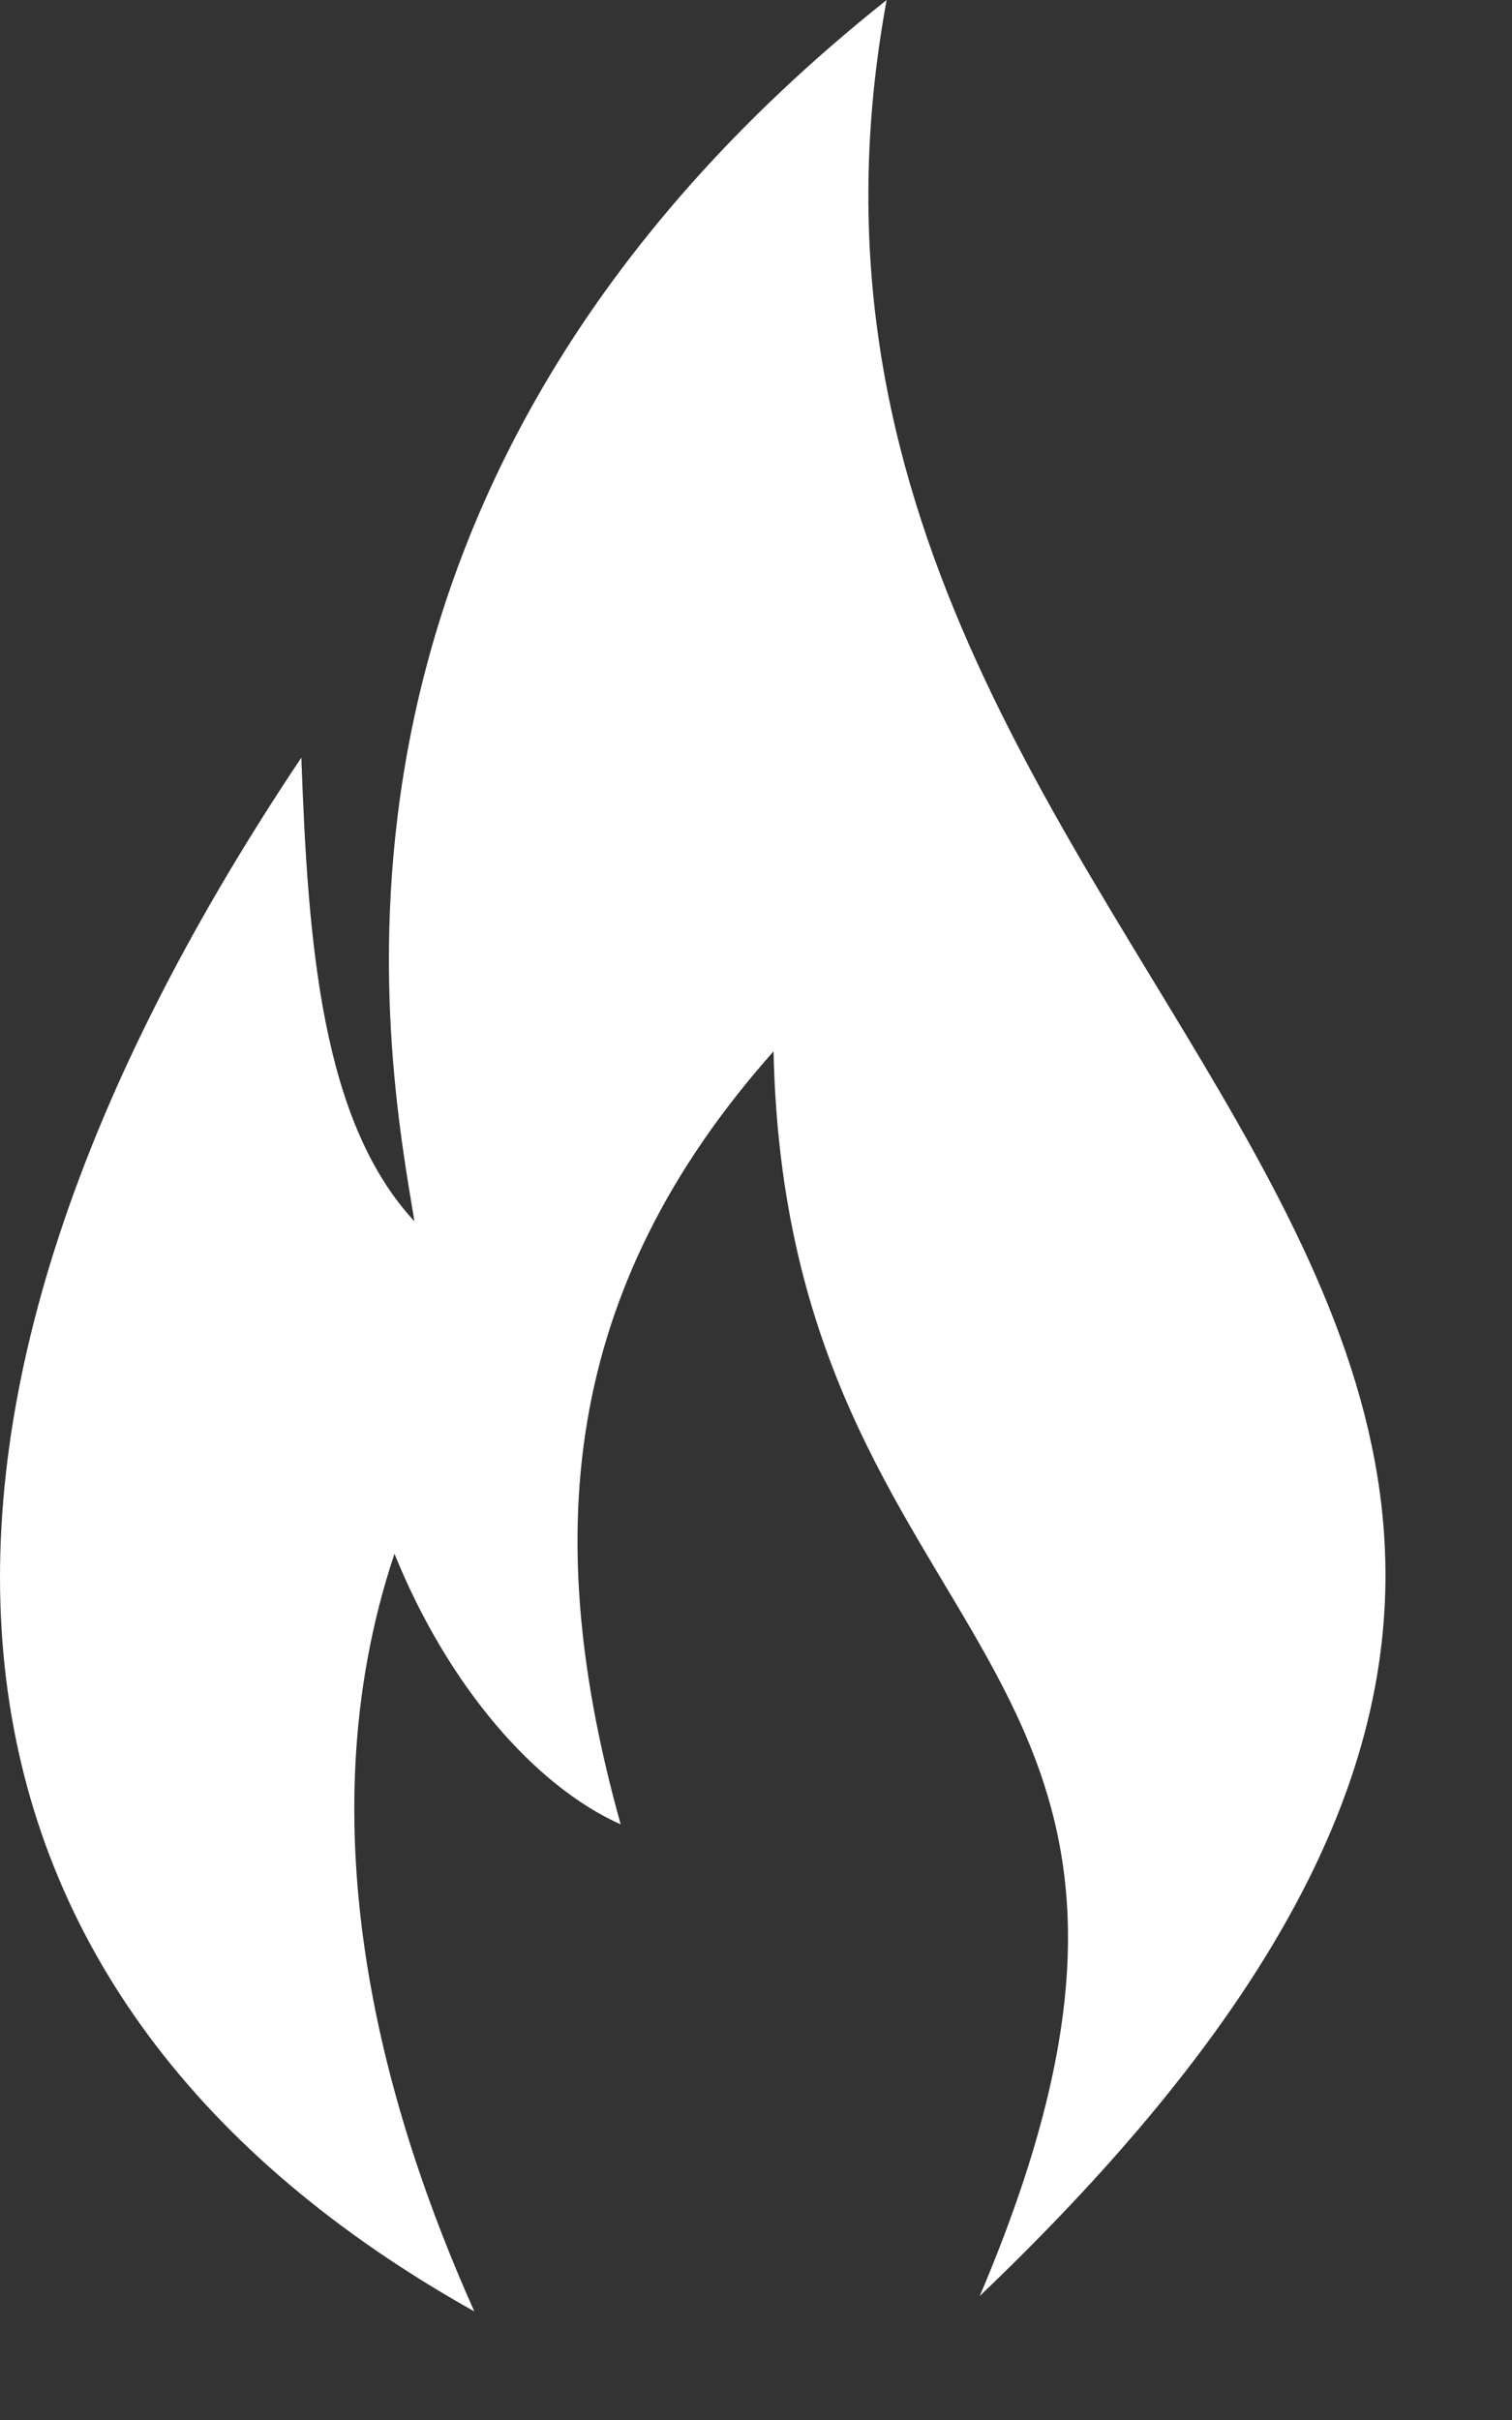 <svg width="10" height="16" viewBox="0 0 10 16" fill="none" xmlns="http://www.w3.org/2000/svg">
<rect x="0" y="0" width="10" height="16" fill="#333333" stroke="none"/>
<path fill-rule="evenodd" clip-rule="evenodd" d="M3.137 15.282C-0.515 13.238 -1.086 9.609 1.993 5.009C2.037 6.235 2.125 7.411 2.741 8.075C2.565 7.002 1.817 3.22 5.864 0C4.632 6.695 13.387 8.587 6.48 15.18C8.328 10.835 5.204 10.989 5.116 6.951C3.709 8.535 3.577 10.171 4.105 12.062C3.533 11.806 2.961 11.142 2.609 10.273C1.993 12.113 2.565 14.004 3.137 15.282Z" fill="white"/>
</svg>
